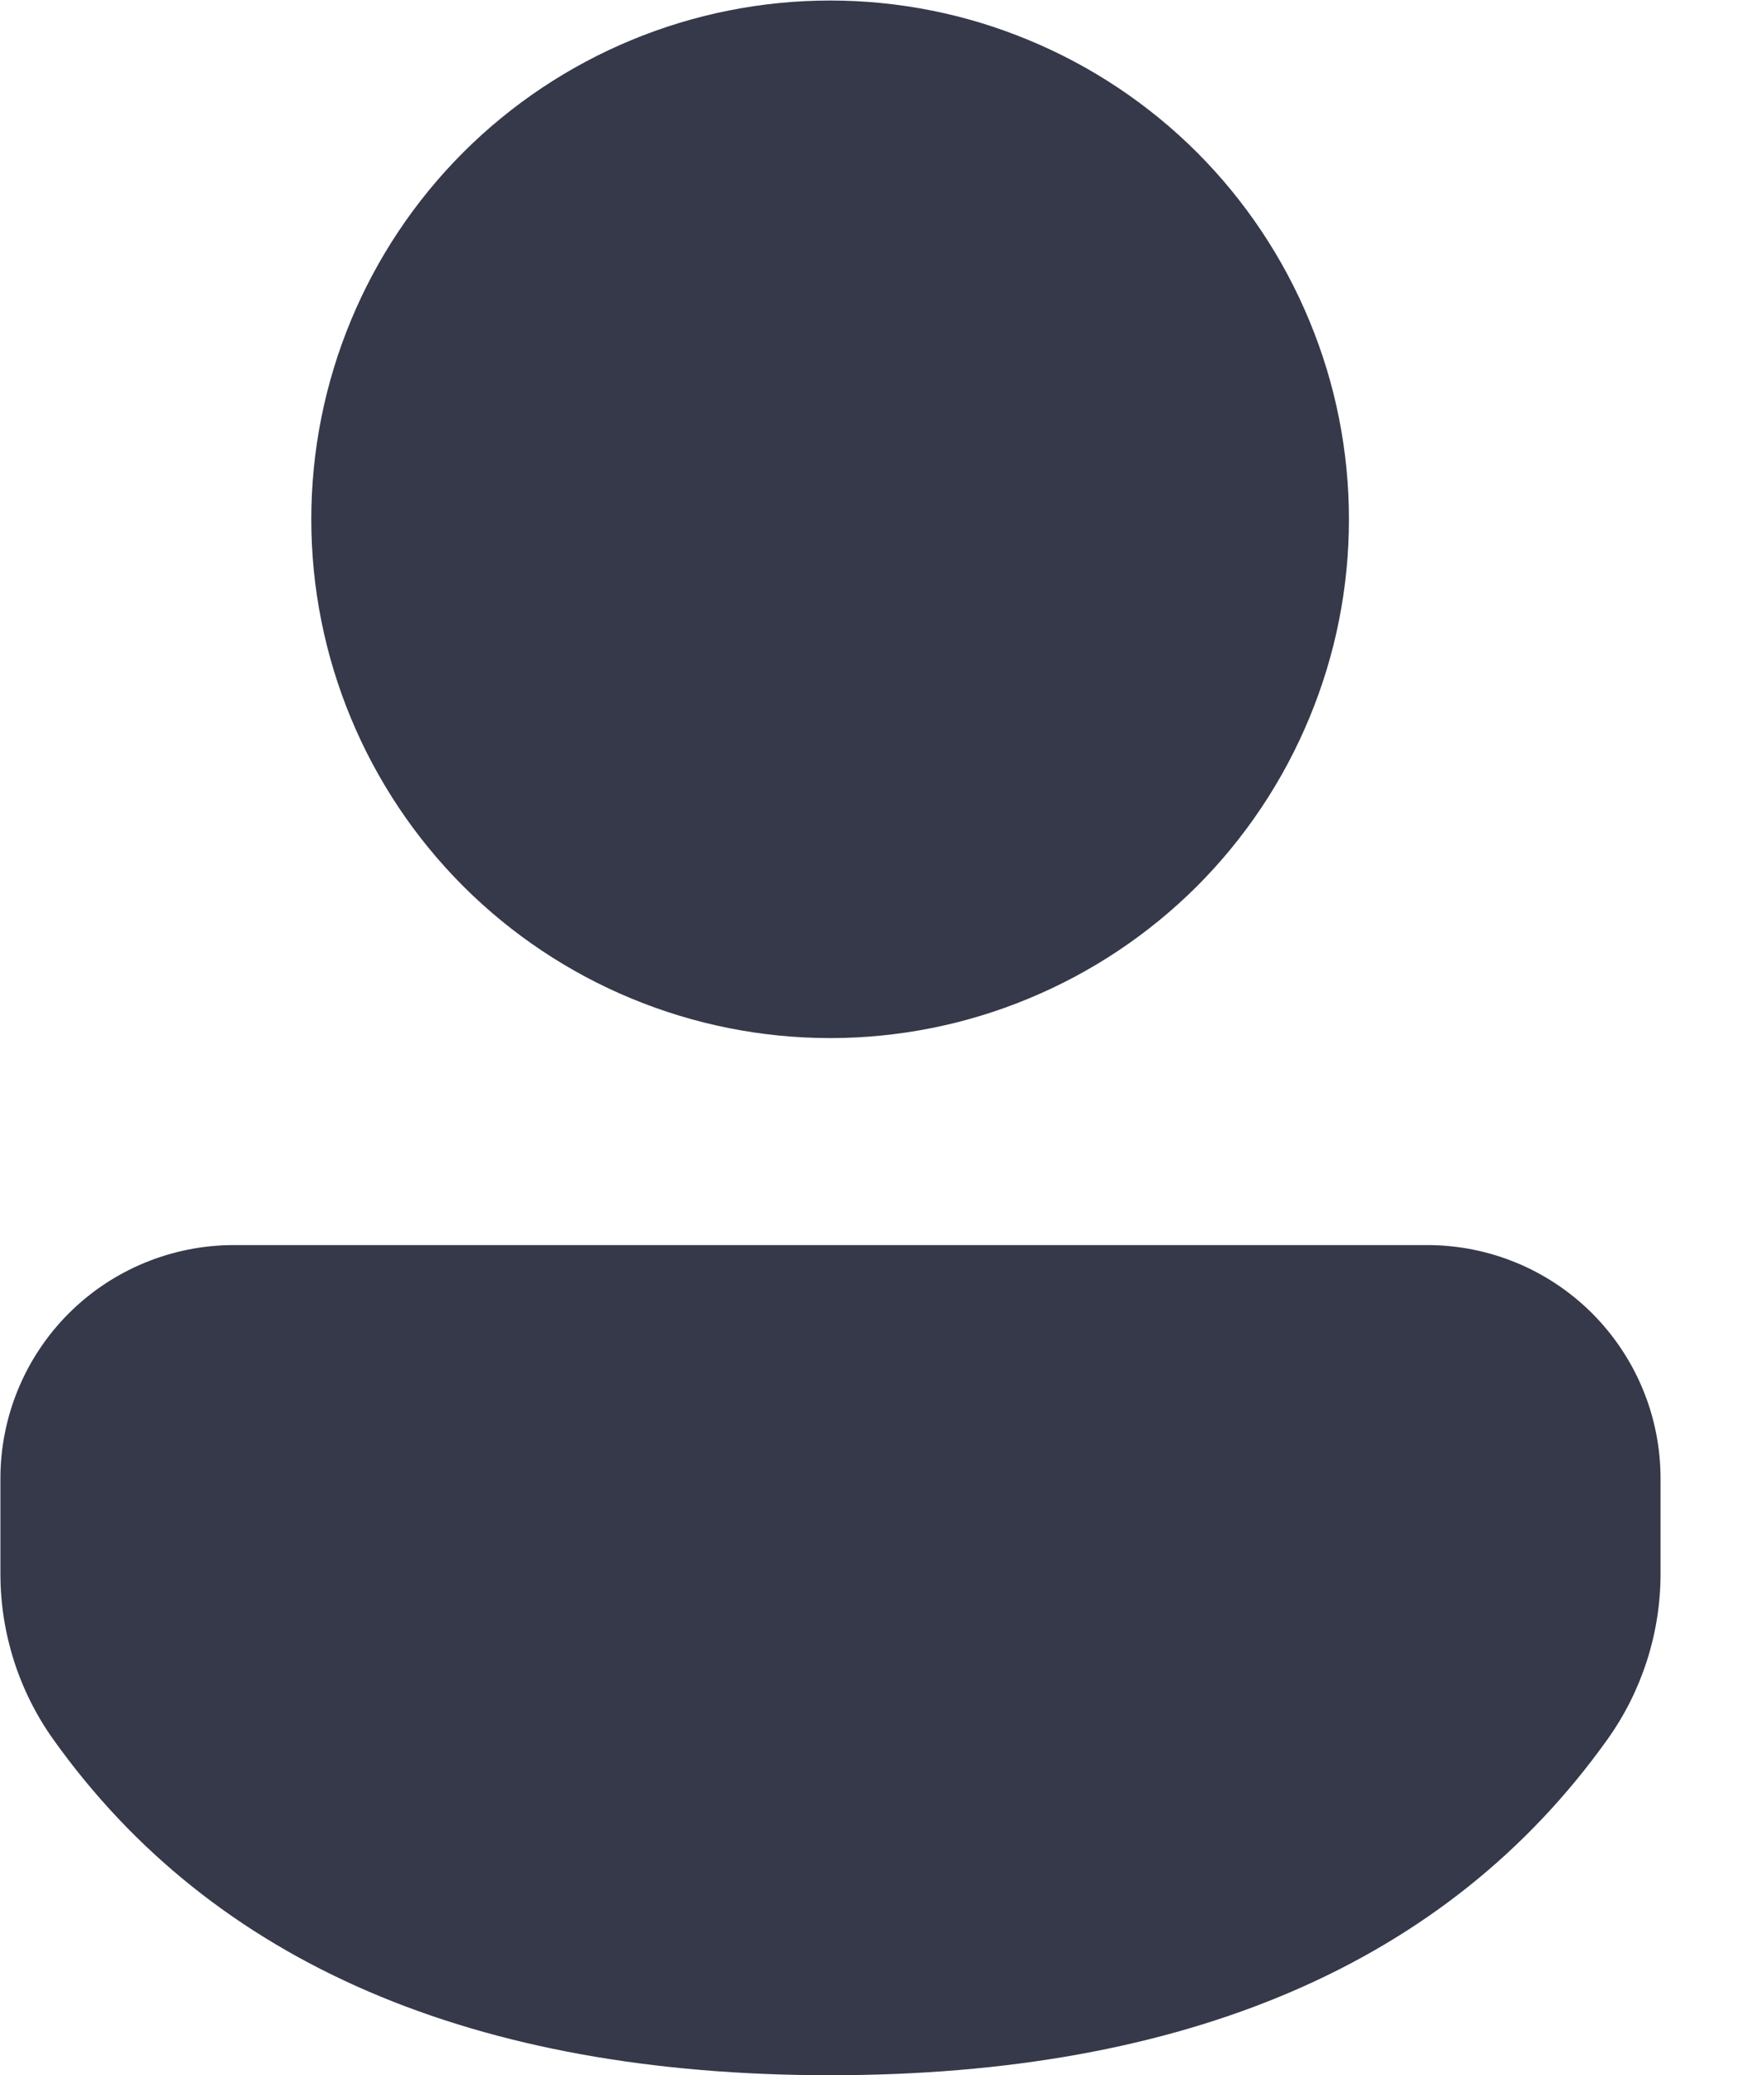 <svg width="17" height="20" viewBox="0 0 17 20" fill="none" xmlns="http://www.w3.org/2000/svg">
<path d="M13.754 12C14.05 12 14.342 12.058 14.615 12.171C14.888 12.284 15.136 12.45 15.345 12.659C15.553 12.868 15.719 13.116 15.832 13.389C15.945 13.662 16.003 13.955 16.003 14.25V15.168C16.003 15.741 15.823 16.3 15.49 16.766C13.945 18.93 11.42 20.001 8 20.001C4.579 20.001 2.056 18.929 0.514 16.765C0.182 16.299 0.004 15.741 0.004 15.169V14.249C0.004 13.653 0.241 13.081 0.662 12.659C1.083 12.238 1.655 12.001 2.251 12H13.753H13.754ZM8 0.005C8.657 0.005 9.307 0.134 9.913 0.386C10.52 0.637 11.071 1.005 11.536 1.469C12 1.934 12.368 2.485 12.619 3.092C12.871 3.698 13 4.348 13 5.005C13 5.662 12.871 6.312 12.619 6.918C12.368 7.525 12 8.076 11.536 8.541C11.071 9.005 10.52 9.373 9.913 9.624C9.307 9.876 8.657 10.005 8 10.005C6.674 10.005 5.402 9.478 4.464 8.541C3.527 7.603 3 6.331 3 5.005C3 3.679 3.527 2.407 4.464 1.469C5.402 0.532 6.674 0.005 8 0.005Z" fill="#35394A"/>
</svg>
